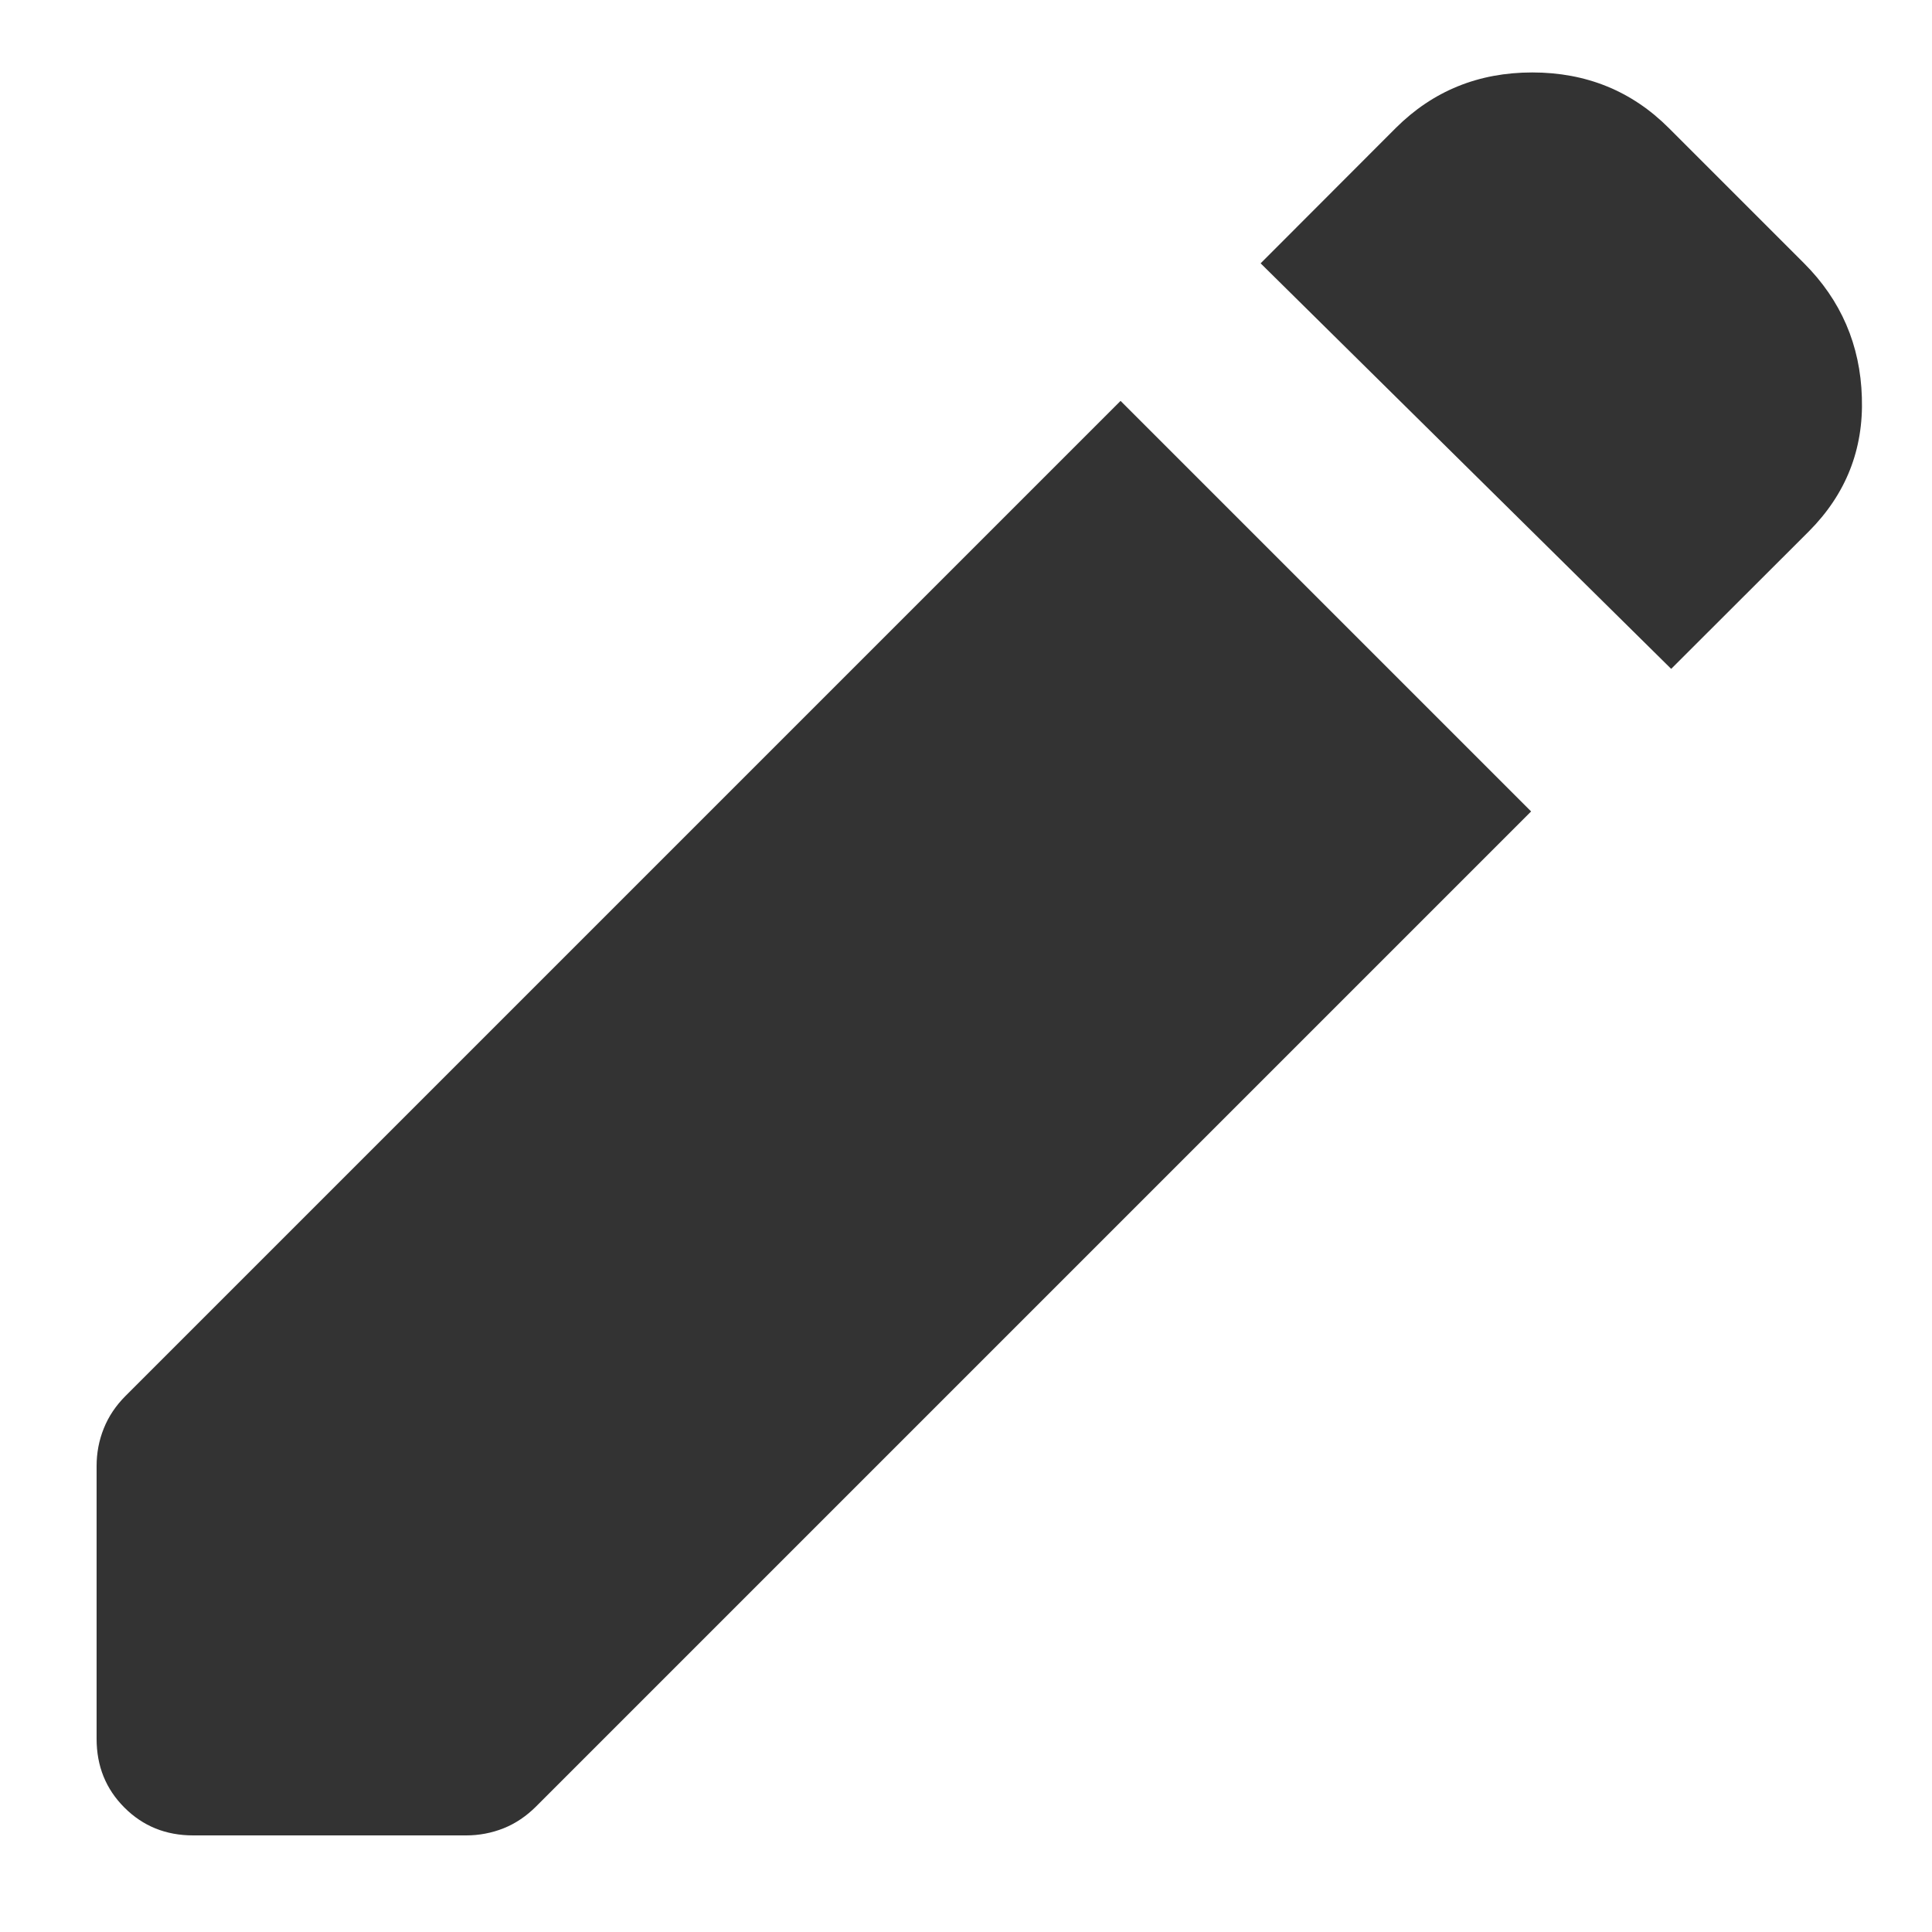 <svg width="10" height="10" viewBox="0 0 10 10" fill="none" xmlns="http://www.w3.org/2000/svg">
<path d="M8.65 3.462L6.525 1.363L7.225 0.662C7.417 0.471 7.652 0.375 7.931 0.375C8.21 0.375 8.446 0.471 8.637 0.662L9.338 1.363C9.529 1.554 9.629 1.786 9.637 2.057C9.646 2.327 9.554 2.558 9.363 2.75L8.65 3.462ZM1 9.5C0.858 9.5 0.74 9.452 0.644 9.356C0.548 9.26 0.5 9.142 0.5 9V7.588C0.5 7.521 0.512 7.456 0.537 7.394C0.562 7.331 0.6 7.275 0.65 7.225L5.8 2.075L7.925 4.2L2.775 9.35C2.725 9.4 2.669 9.438 2.607 9.463C2.544 9.488 2.479 9.5 2.413 9.5H1Z" fill="#333333"/>
</svg>
